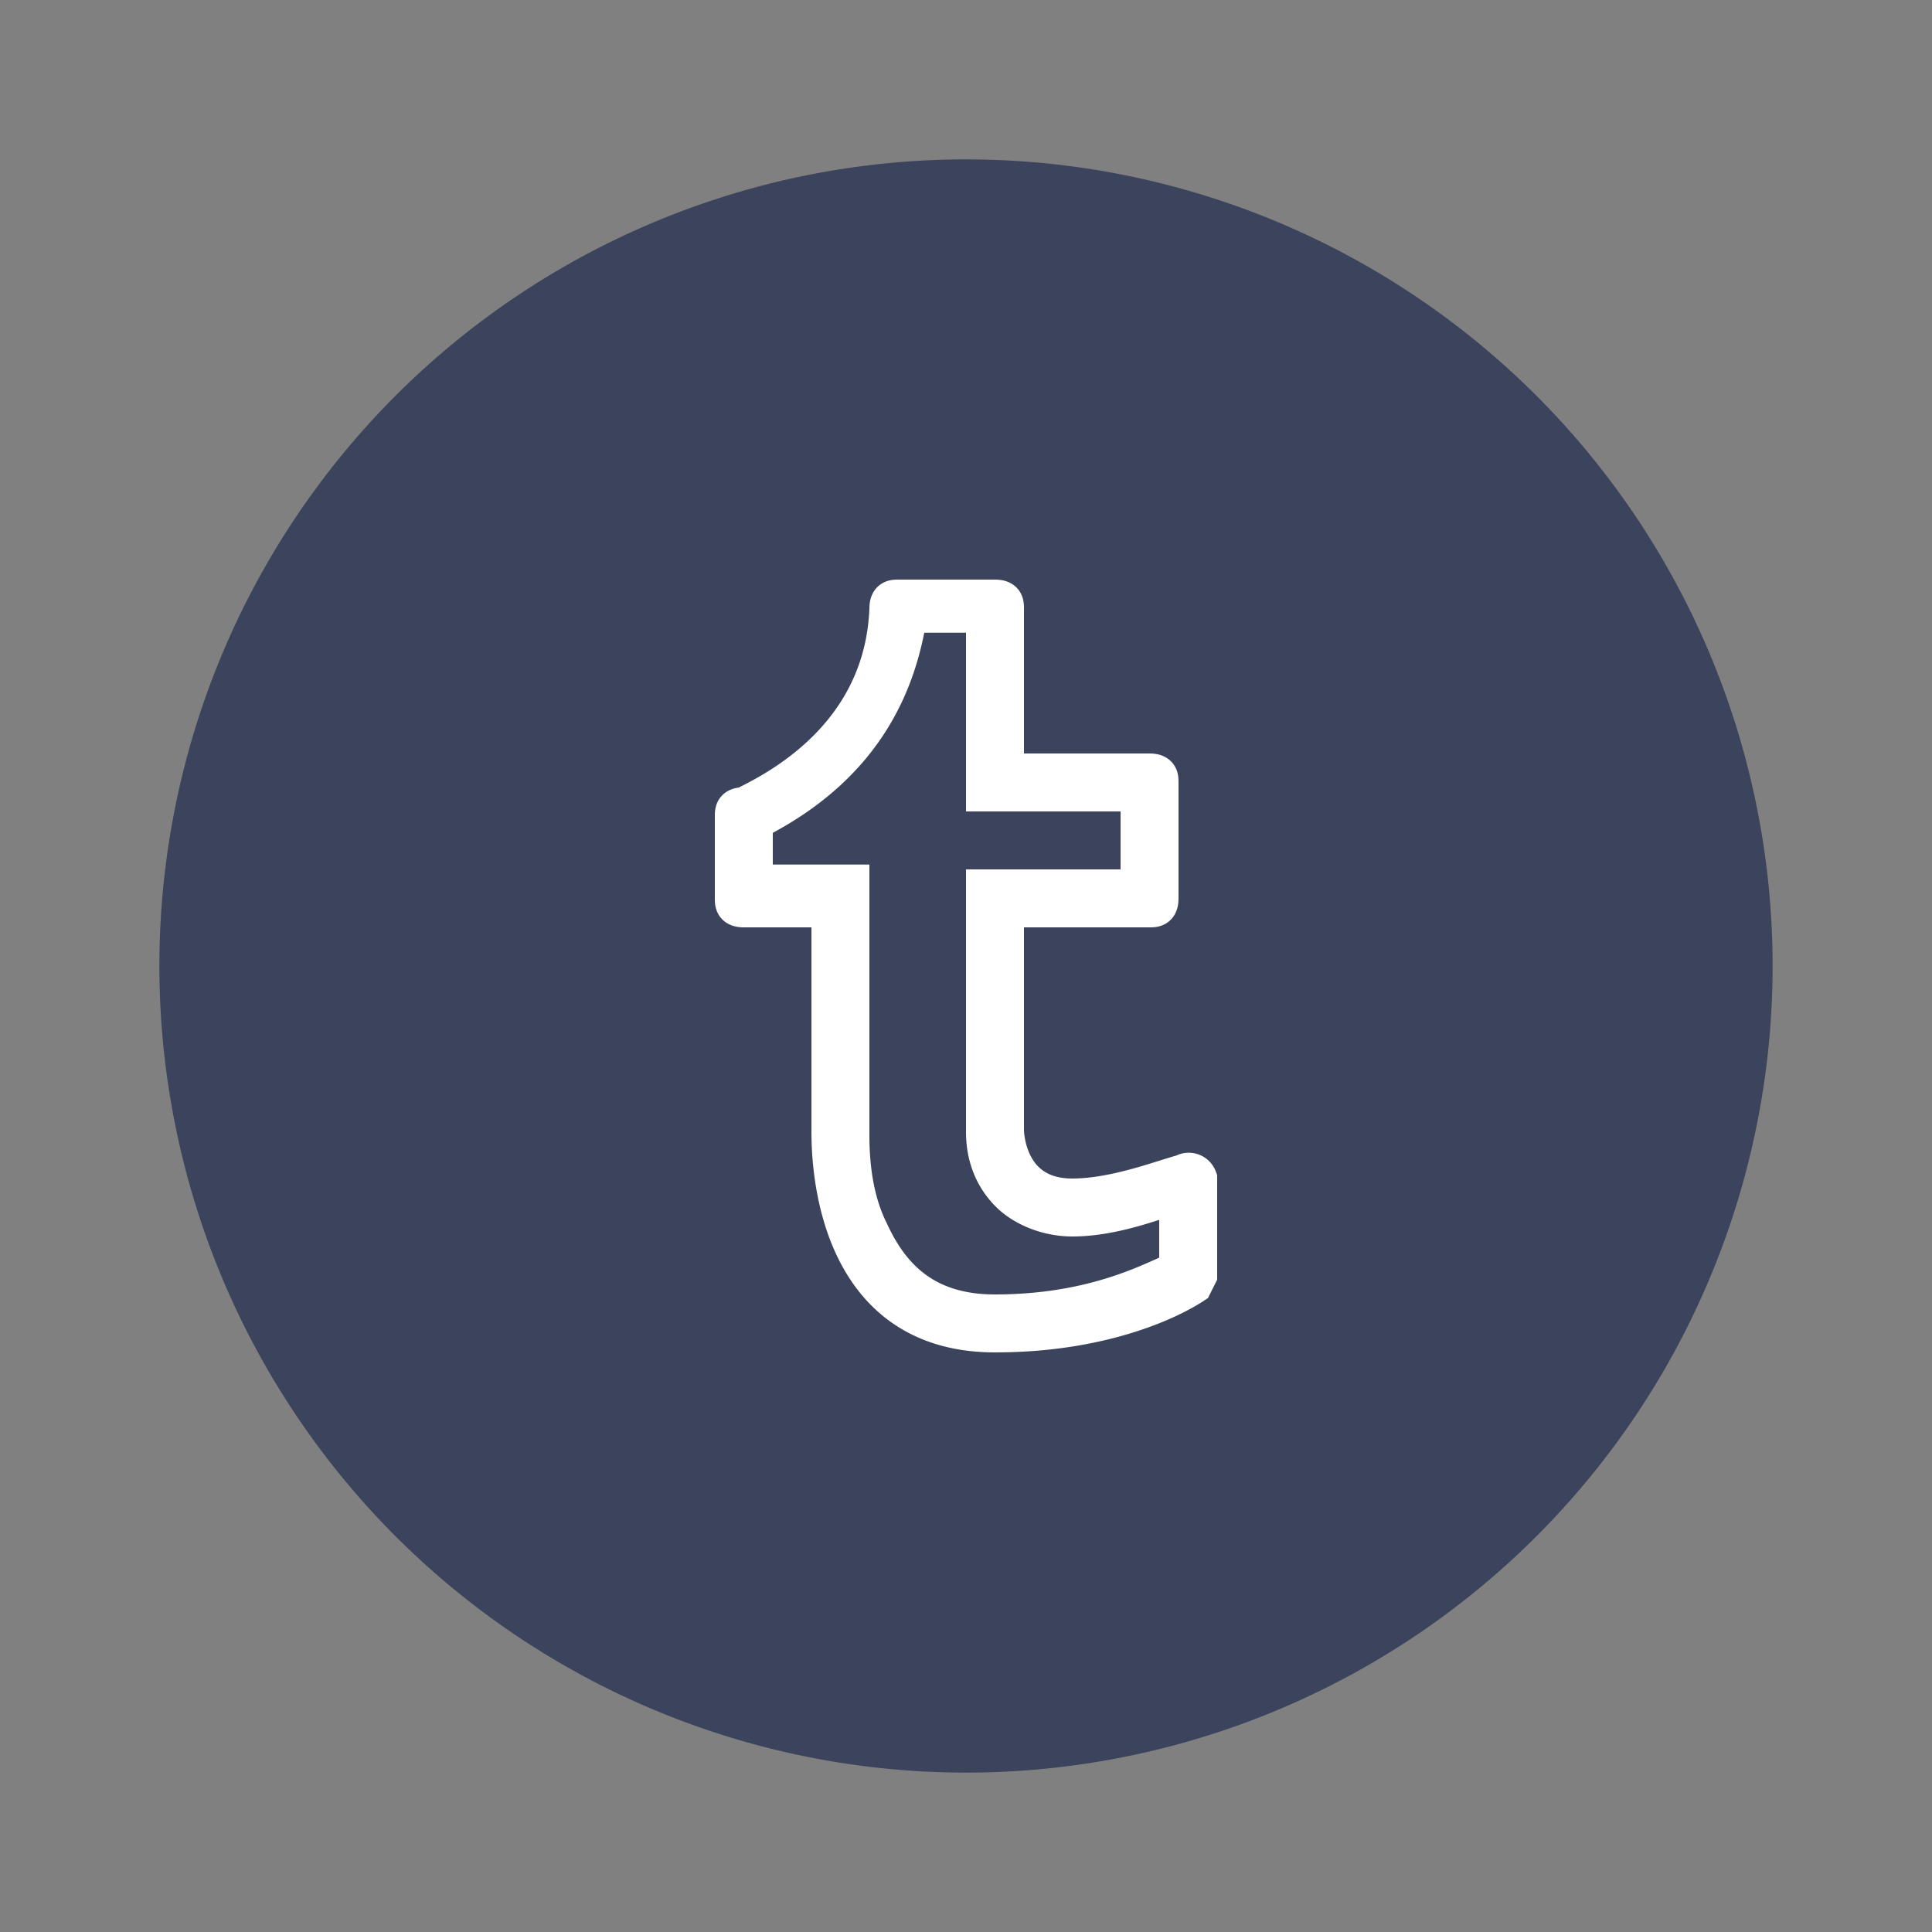 <svg width="40" height="40" viewBox="0 0 40 40" fill="none" xmlns="http://www.w3.org/2000/svg"><rect x="0" y="0" width="40" height="40" fill="#808080" stroke="none"/><path d="M36.7 20a16.7 16.7 0 1 1-33.4 0 16.7 16.7 0 0 1 33.4 0Z" fill="#3B445C"></path><path d="M20.4 12.8v3.6H23.6v2H20.4v5c0 .2 0 .8.5 1.3.3.3.8.5 1.3.5.8 0 1.6-.3 2.2-.5v1.6c-.5.2-1.7.9-3.8.9-1.3 0-2.1-.6-2.6-1.7-.3-.6-.4-1.3-.4-2V18.3h-2v-1.3c2.4-1.2 3-3 3.2-4.3h1.6Zm.2-.4h-2c-.1 0-.2 0-.2.2-.1 2.7-2.4 3.8-3 4.1-.2 0-.2.1-.2.2v1.7c0 .1 0 .2.2.2h1.8v4.6c0 .5 0 4.2 3.4 4.2 2.4 0 3.8-.8 4.1-1l.1-.2v-2a.2.2 0 0 0-.3-.1c-.4.1-1.4.5-2.3.5-1.4 0-1.4-1.4-1.4-1.4v-4.6h3c.1 0 .2 0 .2-.2v-2.4c0-.1 0-.2-.2-.2h-3v-3.4c0-.1 0-.2-.2-.2Z" fill="#fff" stroke="#fff" stroke-width=".8"></path></svg>